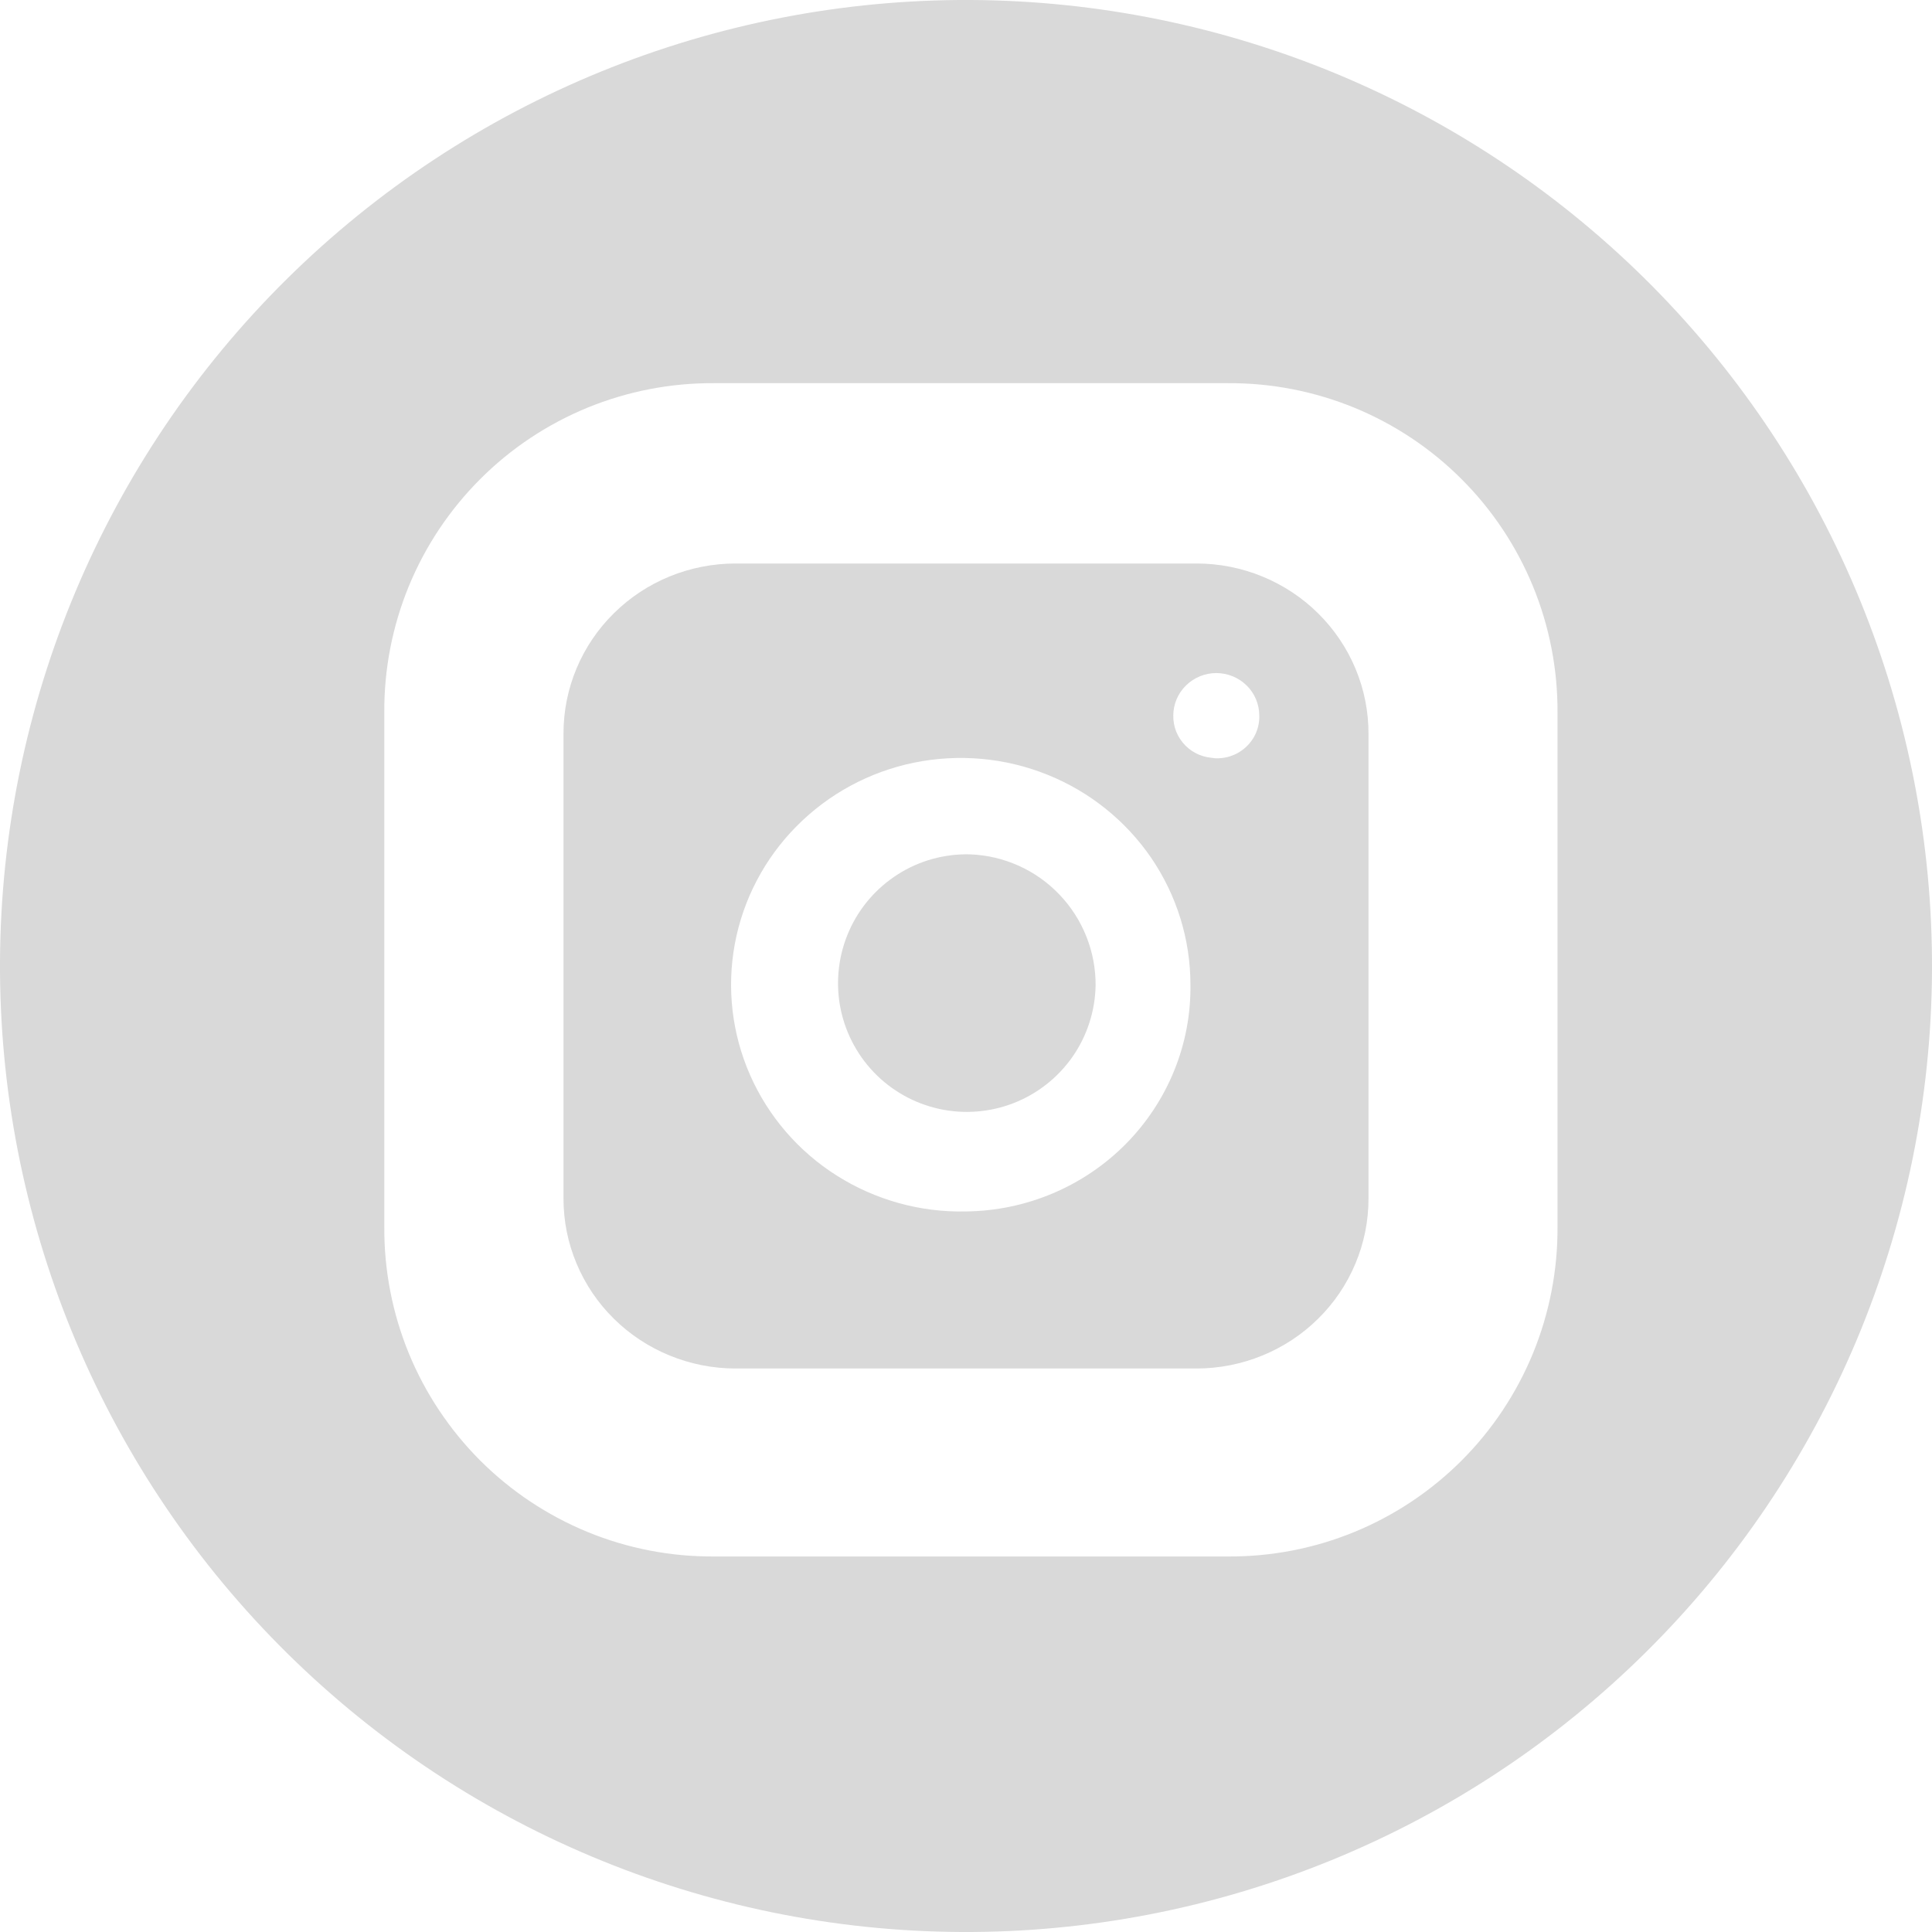 <svg width="24" height="24" viewBox="0 0 24 24" fill="none" xmlns="http://www.w3.org/2000/svg">
<g clip-path="url(#clip0_267_7084)">
<path d="M13.61 12.243C13.604 12.56 13.504 12.868 13.323 13.128C13.142 13.387 12.887 13.588 12.592 13.703C12.297 13.818 11.974 13.843 11.665 13.775C11.355 13.706 11.073 13.548 10.854 13.319C10.635 13.09 10.489 12.801 10.434 12.489C10.38 12.177 10.419 11.856 10.547 11.566C10.675 11.276 10.886 11.031 11.154 10.861C11.421 10.691 11.733 10.605 12.05 10.613C12.471 10.629 12.869 10.807 13.16 11.112C13.451 11.416 13.613 11.822 13.61 12.243Z" fill="#D9D9D9"/>
<path d="M14.863 7H9.137C8.57 7 8.026 7.222 7.626 7.618C7.225 8.013 7 8.55 7 9.109V14.891C7 15.168 7.055 15.442 7.163 15.698C7.27 15.954 7.427 16.186 7.626 16.382C7.824 16.578 8.06 16.733 8.319 16.839C8.578 16.945 8.856 17 9.137 17H14.863C15.144 17 15.422 16.945 15.681 16.839C15.94 16.733 16.176 16.578 16.374 16.382C16.573 16.186 16.73 15.954 16.837 15.698C16.945 15.442 17 15.168 17 14.891V9.12C17.001 8.842 16.947 8.567 16.84 8.31C16.733 8.053 16.576 7.819 16.377 7.622C16.179 7.425 15.943 7.269 15.683 7.162C15.423 7.055 15.145 7 14.863 7ZM11.999 15.049C11.433 15.062 10.875 14.907 10.397 14.605C9.919 14.304 9.544 13.868 9.318 13.355C9.092 12.841 9.026 12.273 9.129 11.722C9.232 11.172 9.498 10.664 9.895 10.264C10.291 9.863 10.799 9.588 11.354 9.474C11.909 9.361 12.486 9.412 13.012 9.624C13.537 9.835 13.986 10.196 14.303 10.66C14.619 11.125 14.788 11.672 14.788 12.232C14.793 12.598 14.724 12.961 14.586 13.3C14.448 13.64 14.244 13.949 13.985 14.211C13.726 14.473 13.417 14.681 13.077 14.825C12.736 14.969 12.37 15.045 11.999 15.049ZM15.099 9.416C15.029 9.416 14.96 9.402 14.896 9.376C14.832 9.349 14.774 9.31 14.725 9.261C14.676 9.212 14.638 9.153 14.612 9.09C14.586 9.026 14.574 8.957 14.575 8.888C14.575 8.749 14.632 8.614 14.732 8.516C14.832 8.417 14.968 8.361 15.109 8.361C15.251 8.361 15.387 8.417 15.487 8.516C15.587 8.614 15.643 8.749 15.643 8.888C15.646 8.963 15.631 9.037 15.602 9.105C15.572 9.174 15.528 9.235 15.472 9.285C15.416 9.336 15.35 9.373 15.278 9.396C15.206 9.418 15.13 9.425 15.056 9.416H15.099Z" fill="#D9D9D9"/>
<path d="M12.06 -9.39338e-05C8.877 -0.016 5.819 1.233 3.557 3.472C1.296 5.711 0.016 8.757 0 11.94C-0.016 15.122 1.233 18.181 3.472 20.442C5.712 22.704 8.757 23.984 11.94 24C13.516 24.008 15.078 23.705 16.537 23.109C17.996 22.513 19.323 21.636 20.443 20.527C21.563 19.419 22.453 18.1 23.064 16.647C23.674 15.194 23.992 13.636 24 12.06C24.008 10.484 23.705 8.922 23.109 7.463C22.514 6.004 21.636 4.677 20.528 3.557C19.419 2.437 18.101 1.547 16.648 0.936C15.195 0.326 13.636 0.008 12.06 -9.39338e-05ZM19.348 15.242C19.351 15.78 19.247 16.314 19.043 16.812C18.838 17.31 18.537 17.763 18.157 18.143C17.776 18.524 17.323 18.826 16.826 19.03C16.328 19.235 15.794 19.338 15.256 19.335H8.867C8.329 19.338 7.795 19.235 7.297 19.03C6.799 18.825 6.347 18.524 5.966 18.144C5.586 17.763 5.284 17.311 5.079 16.813C4.875 16.315 4.771 15.782 4.774 15.243V8.853C4.77 8.315 4.874 7.781 5.078 7.283C5.283 6.785 5.584 6.333 5.965 5.952C6.345 5.571 6.798 5.27 7.296 5.065C7.794 4.861 8.327 4.757 8.866 4.76H15.256C15.794 4.757 16.327 4.861 16.825 5.065C17.323 5.27 17.776 5.571 18.156 5.952C18.537 6.332 18.838 6.785 19.043 7.283C19.247 7.78 19.351 8.314 19.348 8.852V15.242Z" fill="#D9D9D9"/>
</g>
<defs>
<clipPath id="clip0_267_7084">
<rect width="24" height="24" fill="white"/>
</clipPath>
</defs>
</svg>
